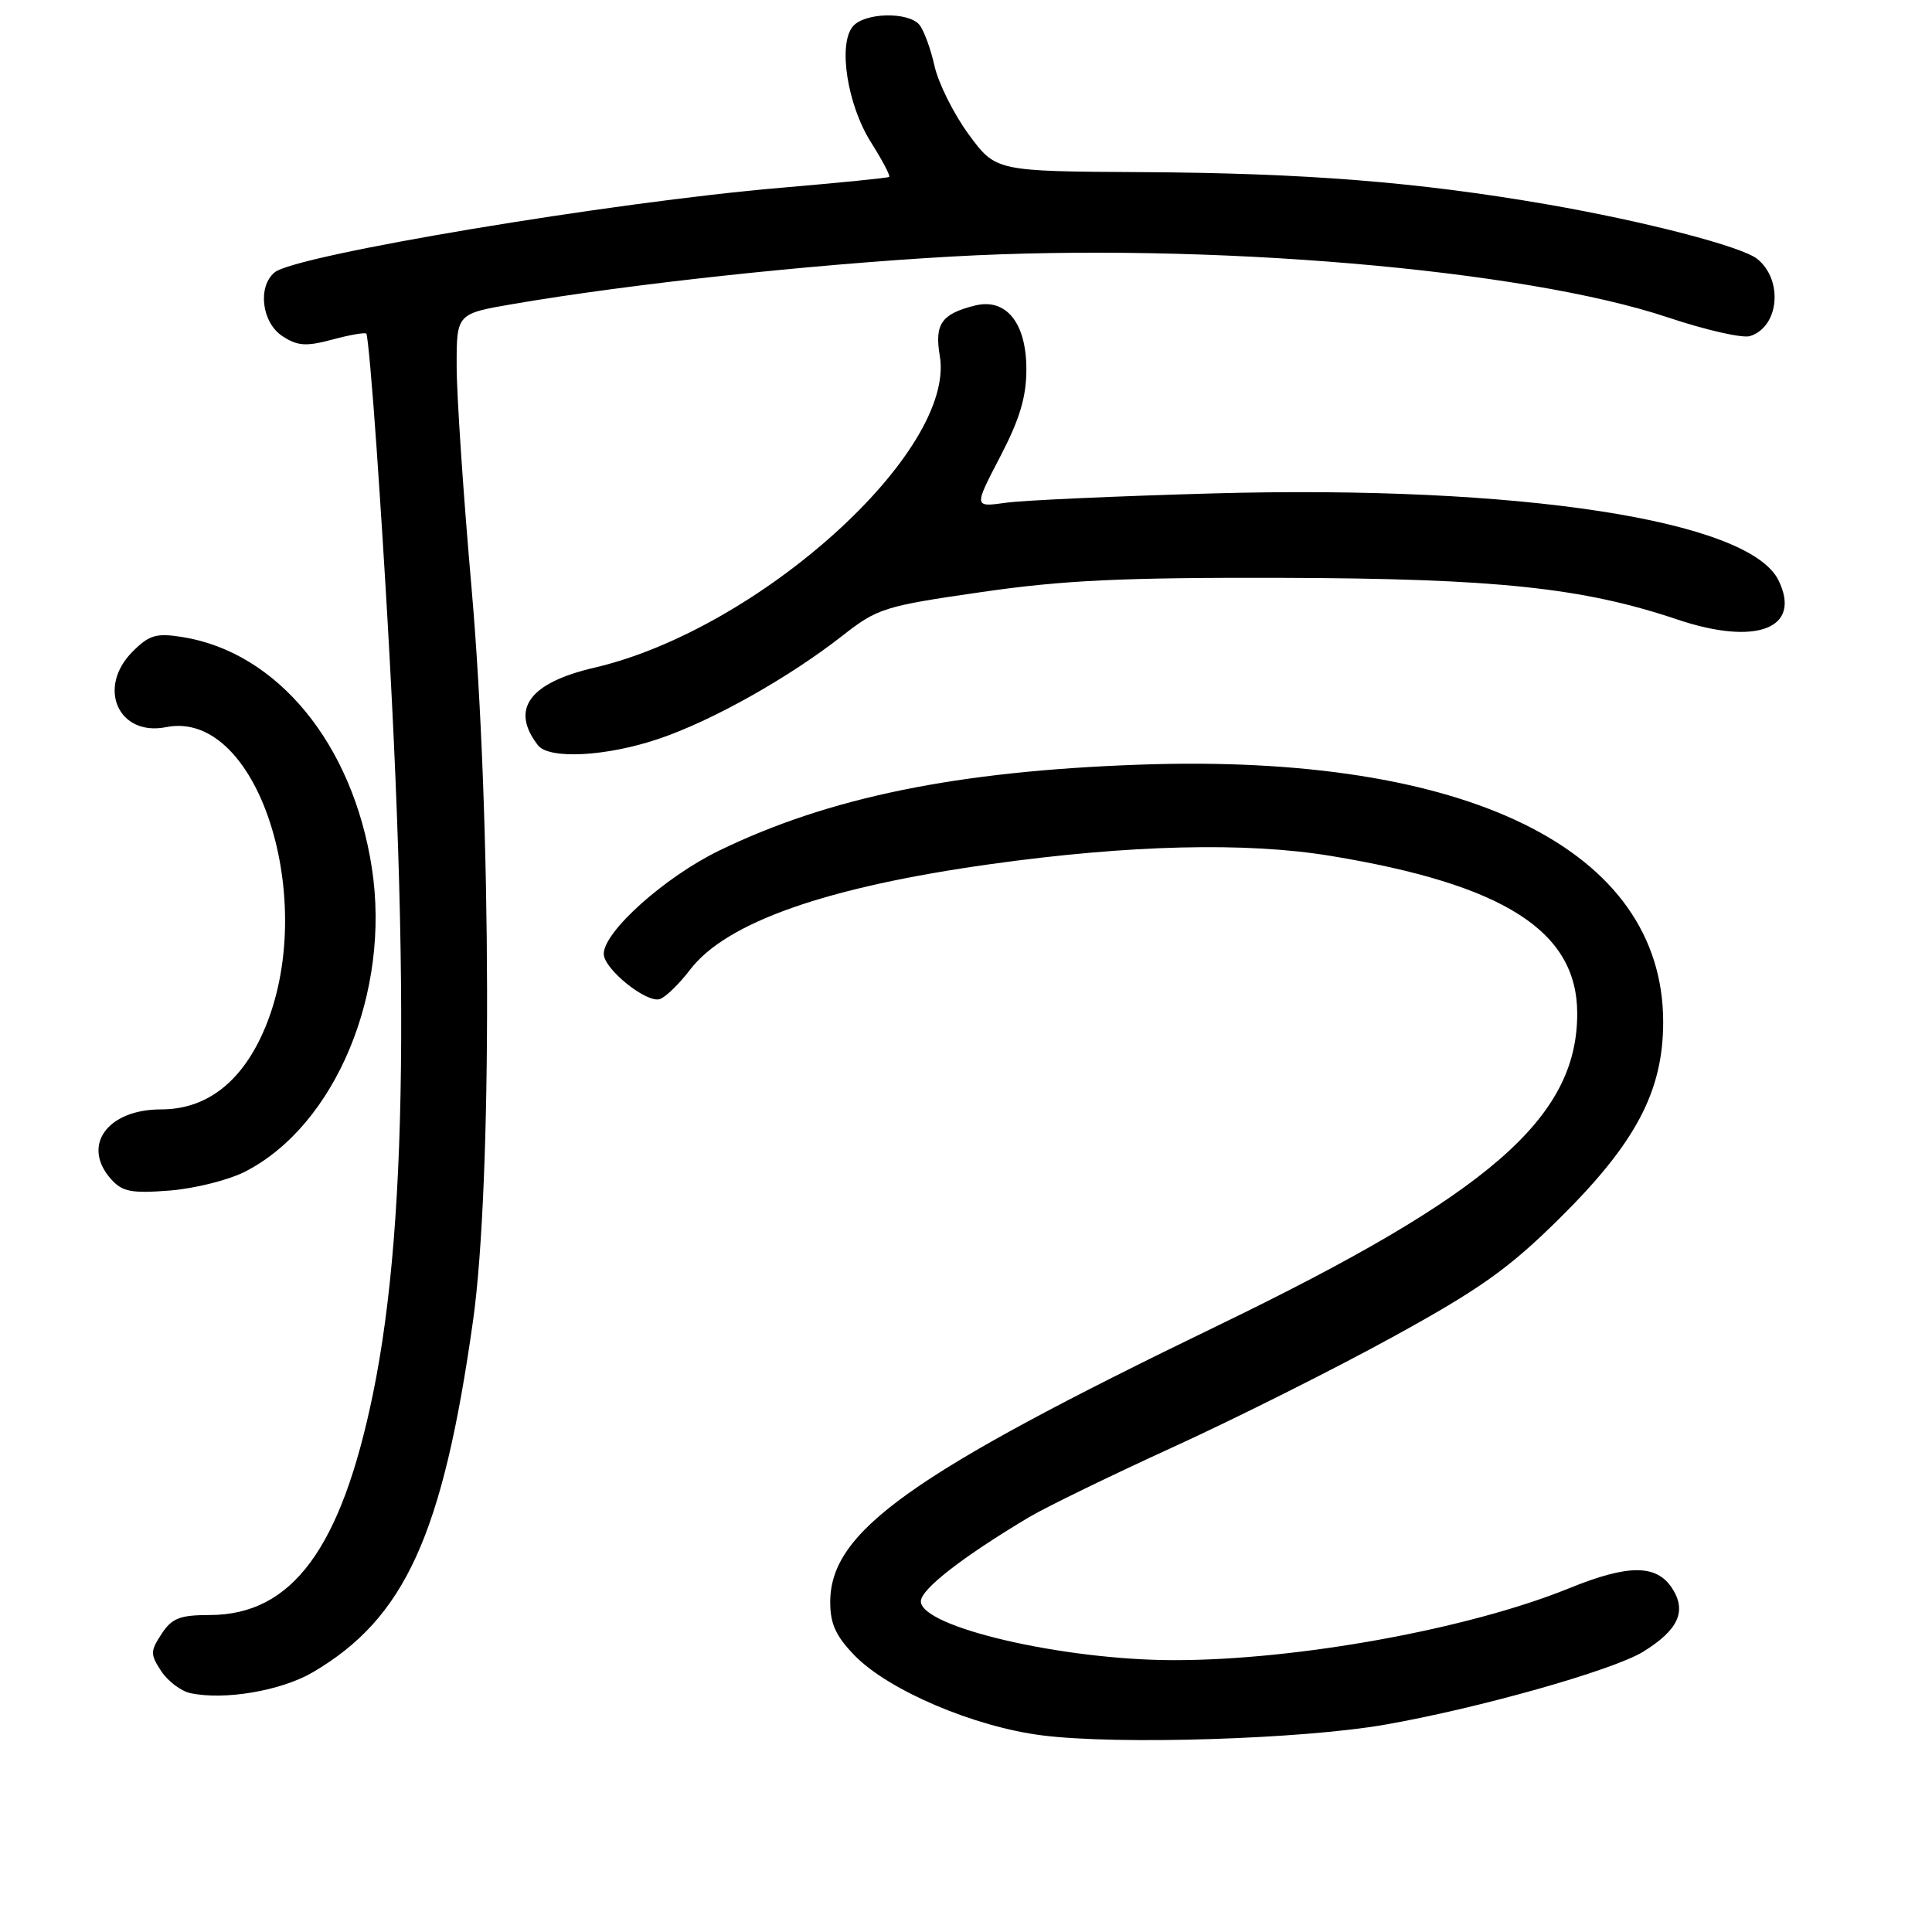 <?xml version="1.0" encoding="UTF-8" standalone="no"?>
<!DOCTYPE svg PUBLIC "-//W3C//DTD SVG 1.1//EN" "http://www.w3.org/Graphics/SVG/1.1/DTD/svg11.dtd" >
<svg xmlns="http://www.w3.org/2000/svg" xmlns:xlink="http://www.w3.org/1999/xlink" version="1.1" viewBox="0 0 256 256">
 <g >
 <path fill="currentColor"
d=" M 183.50 228.53 C 195.88 226.37 213.75 221.32 217.73 218.86 C 222.41 215.97 223.54 213.47 221.55 210.43 C 219.47 207.27 215.76 207.27 207.95 210.44 C 194.63 215.86 171.85 220.00 155.50 219.98 C 140.76 219.96 121.98 215.58 122.02 212.17 C 122.04 210.57 127.55 206.29 136.36 201.03 C 138.64 199.68 147.25 195.49 155.50 191.72 C 163.75 187.95 176.80 181.41 184.50 177.18 C 196.09 170.82 199.89 168.12 206.59 161.50 C 216.75 151.46 220.38 144.60 220.38 135.41 C 220.37 112.55 194.40 99.78 151.00 101.32 C 126.79 102.18 109.84 105.64 95.27 112.72 C 88.09 116.21 80.00 123.45 80.00 126.39 C 80.00 128.41 85.77 133.03 87.47 132.37 C 88.26 132.07 90.04 130.33 91.44 128.49 C 96.23 122.21 109.51 117.54 131.27 114.50 C 149.68 111.93 165.10 111.56 176.32 113.41 C 199.31 117.20 208.98 123.37 208.99 134.28 C 209.01 148.13 197.39 158.22 161.34 175.66 C 120.59 195.38 110.02 202.92 110.01 212.26 C 110.00 215.17 110.75 216.79 113.25 219.37 C 117.75 223.99 129.10 228.82 138.11 229.95 C 148.16 231.22 172.51 230.45 183.50 228.53 Z  M 41.44 221.59 C 53.65 214.43 58.68 203.40 62.68 175.00 C 65.24 156.82 65.14 108.43 62.49 78.00 C 61.40 65.62 60.51 52.37 60.51 48.53 C 60.50 41.57 60.50 41.57 68.00 40.28 C 83.53 37.62 107.37 35.05 126.16 33.99 C 160.05 32.10 201.92 35.66 221.07 42.08 C 226.04 43.74 230.91 44.85 231.90 44.53 C 235.73 43.32 236.32 37.13 232.86 34.32 C 230.83 32.67 217.97 29.33 205.00 27.08 C 187.88 24.12 172.97 22.93 151.35 22.81 C 131.95 22.70 131.95 22.70 128.36 17.81 C 126.38 15.12 124.35 11.04 123.83 8.75 C 123.32 6.45 122.41 4.00 121.83 3.29 C 120.36 1.52 114.52 1.66 113.00 3.51 C 111.02 5.88 112.28 13.90 115.40 18.84 C 116.91 21.23 118.00 23.30 117.82 23.44 C 117.64 23.58 111.20 24.22 103.50 24.88 C 81.12 26.78 39.16 33.79 36.39 36.09 C 34.10 37.99 34.68 42.74 37.42 44.54 C 39.42 45.85 40.55 45.93 44.02 45.00 C 46.32 44.38 48.35 44.02 48.54 44.21 C 48.73 44.39 49.34 51.29 49.91 59.52 C 54.39 124.44 54.25 161.18 49.43 184.65 C 45.21 205.19 38.72 213.99 27.77 214.00 C 23.84 214.00 22.77 214.42 21.41 216.50 C 19.91 218.79 19.90 219.20 21.36 221.43 C 22.24 222.76 23.97 224.08 25.23 224.35 C 29.74 225.32 37.25 224.04 41.44 221.59 Z  M 32.53 155.22 C 44.47 149.07 51.81 131.42 49.27 114.98 C 46.73 98.56 36.76 86.42 24.16 84.41 C 20.71 83.86 19.78 84.13 17.57 86.34 C 12.80 91.11 15.68 97.61 22.01 96.35 C 34.56 93.84 42.68 120.84 34.44 137.70 C 31.45 143.83 26.98 147.00 21.35 147.00 C 14.18 147.00 10.74 151.84 14.75 156.28 C 16.22 157.92 17.45 158.15 22.53 157.75 C 25.85 157.48 30.35 156.35 32.53 155.22 Z  M 87.25 97.91 C 94.33 95.53 104.49 89.82 111.62 84.24 C 116.26 80.60 117.16 80.31 130.00 78.46 C 140.86 76.88 148.69 76.51 170.00 76.57 C 198.14 76.65 209.73 77.87 222.20 82.07 C 232.73 85.62 238.79 83.29 235.66 76.89 C 231.75 68.92 201.31 64.25 160.68 65.38 C 147.93 65.74 135.60 66.29 133.27 66.62 C 129.04 67.21 129.04 67.21 132.52 60.53 C 135.12 55.54 136.00 52.61 136.00 48.93 C 136.00 42.77 133.31 39.45 129.17 40.49 C 124.74 41.60 123.81 42.94 124.53 47.17 C 126.67 59.83 100.54 83.41 78.76 88.47 C 70.12 90.48 67.58 93.97 71.28 98.75 C 72.74 100.64 80.33 100.25 87.25 97.91 Z "/>
</g>
</svg>